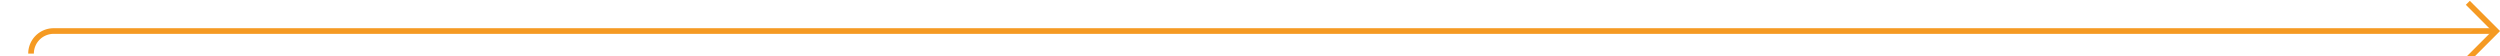 ﻿<?xml version="1.0" encoding="utf-8"?>
<svg version="1.1" xmlns:xlink="http://www.w3.org/1999/xlink" width="443px" height="10px" preserveAspectRatio="xMinYMid meet" viewBox="288 753  443 8" xmlns="http://www.w3.org/2000/svg">
  <path d="M 293.5 761.5  A 4 4 0 0 1 297.5 757.5 L 730 757.5  " stroke-width="1" stroke="#f59a23" fill="none" />
  <path d="M 724.946 752.854  L 729.593 757.5  L 724.946 762.146  L 725.654 762.854  L 730.654 757.854  L 731.007 757.5  L 730.654 757.146  L 725.654 752.146  L 724.946 752.854  Z " fill-rule="nonzero" fill="#f59a23" stroke="none" />
</svg>